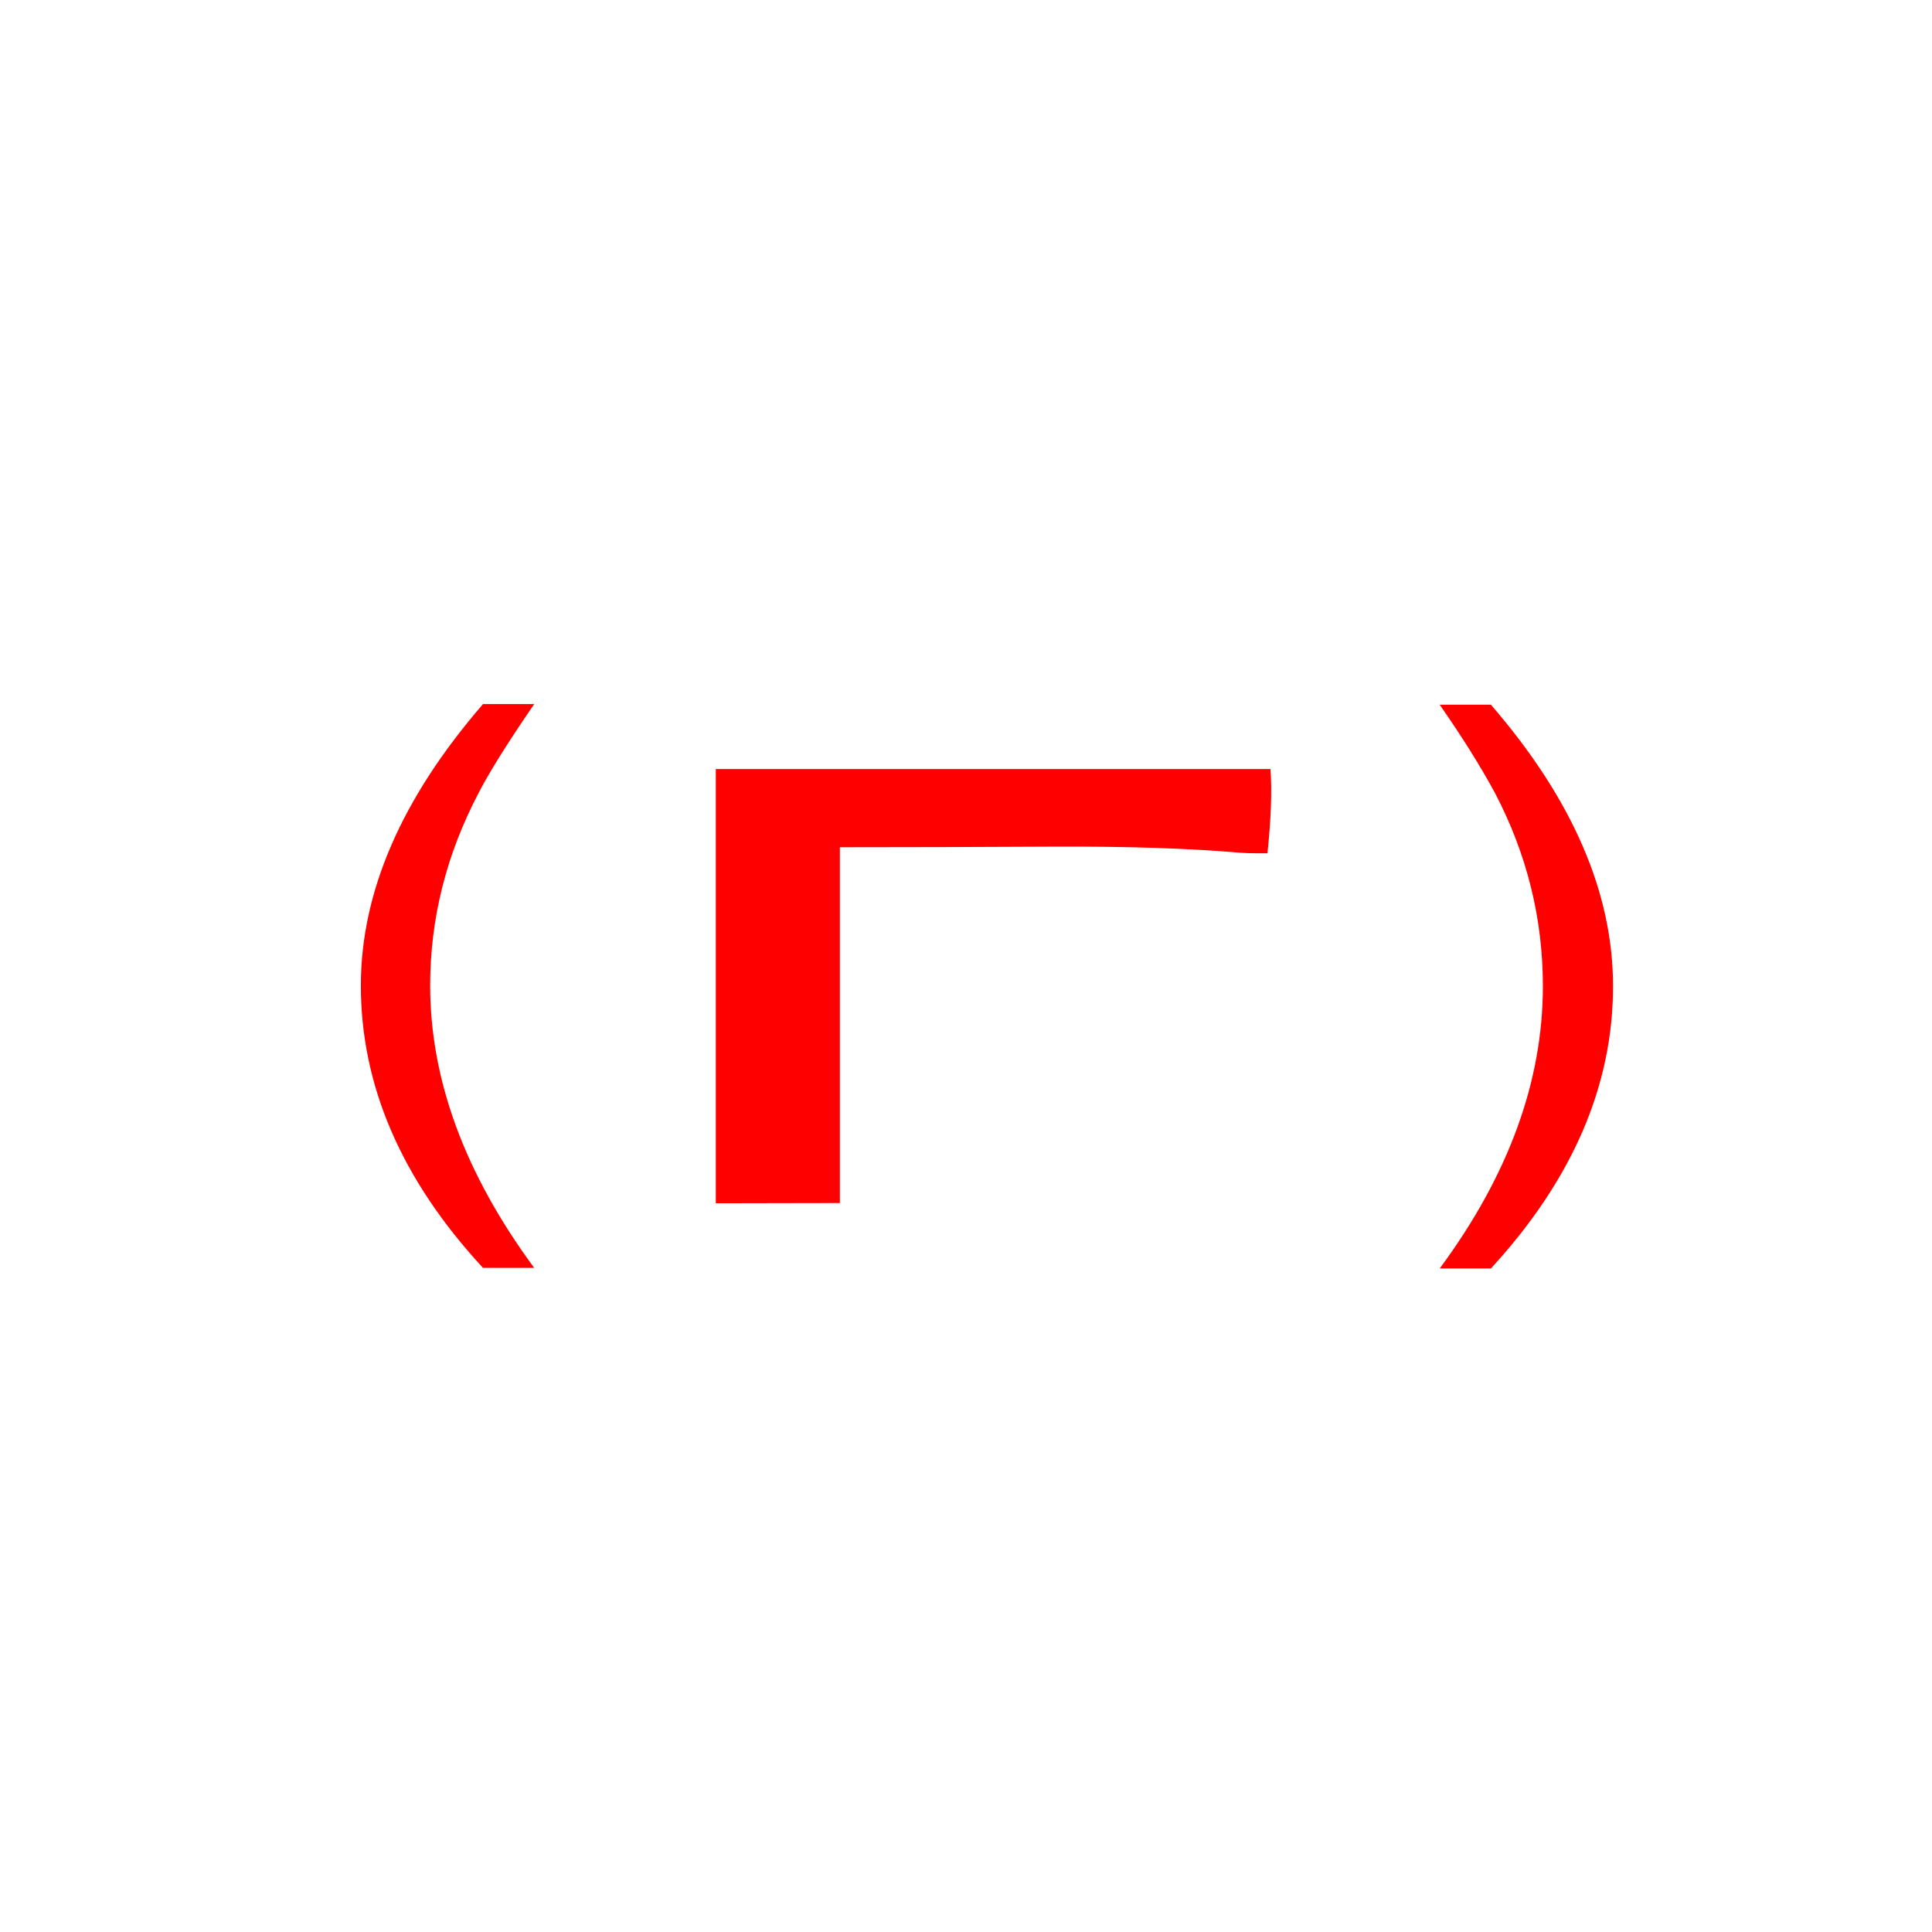 <?xml version="1.0" encoding="UTF-8"?>
<svg version="1.1" viewBox="-10472 -10457 32 32" xmlns="http://www.w3.org/2000/svg">
 <defs>
  <style>.cls-1 {
        fill: none;
      }

      .cls-2 {
        fill: #000;
      }</style>
 </defs>
 <g fill="#f00" aria-label="n">
  <path d="m-10464-10436q-2.023-2.187-2.023-4.676 0-2.324 2.023-4.662h0.848q-0.656 0.957-0.916 1.463-0.807 1.531-0.807 3.199 0 2.338 1.723 4.676zm16.694 0.01h-0.848q1.709-2.311 1.709-4.676 0-1.682-0.793-3.199-0.355-0.656-0.916-1.463h0.848q2.023 2.338 2.023 4.662 0 2.475-2.023 4.676zm-12.838-1.08v-7.192h9.187q0.04 0.533-0.05 1.395 0 0-0.164 0-0.178 0-0.301-0.01-1.244-0.109-3.117-0.1-1.887 0.01-3.5 0.01v5.893z" fill="#f00"/>
 </g>
</svg>
